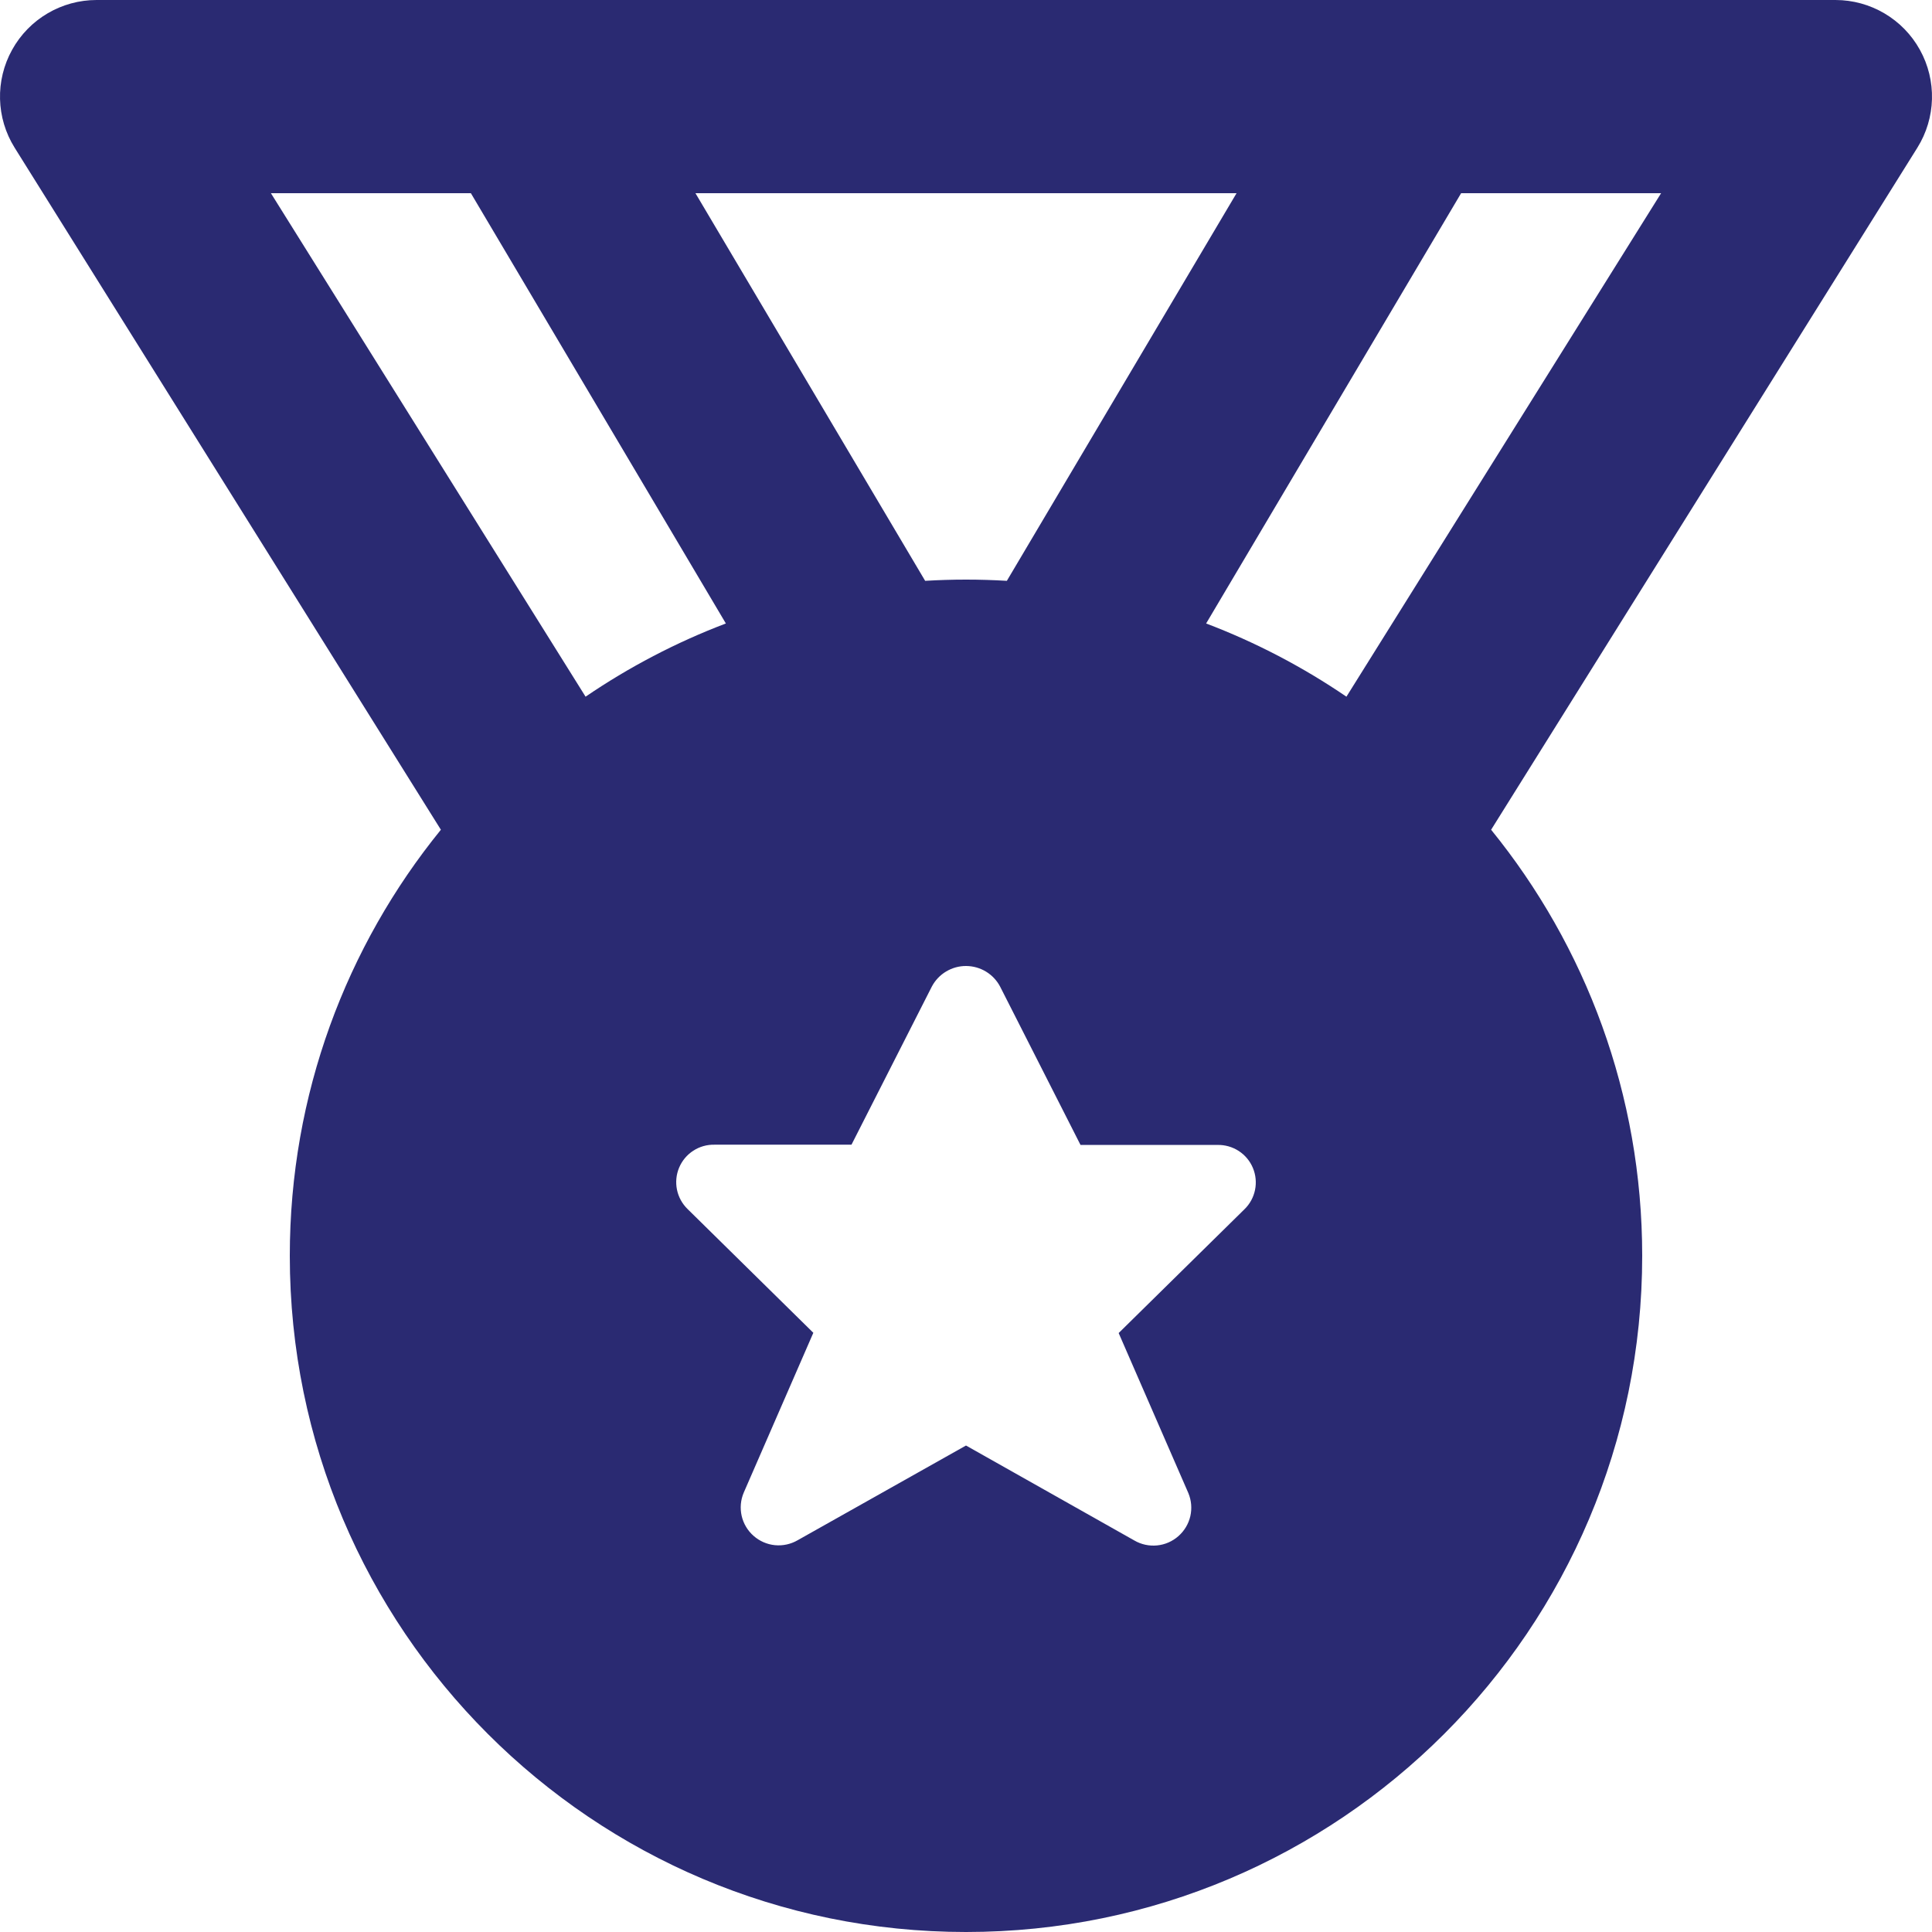 <svg width="55" height="55" viewBox="0 0 55 55" fill="none" xmlns="http://www.w3.org/2000/svg">
<path fill-rule="evenodd" clip-rule="evenodd" d="M0.345 1.417C0.829 0.543 1.75 0 2.75 0H52.25C53.25 0 54.171 0.543 54.655 1.417C55.14 2.291 55.112 3.36 54.582 4.207L42.449 23.621C45.138 26.931 46.75 31.152 46.75 35.75C46.75 46.382 38.132 55 27.5 55C16.869 55 8.25 46.382 8.25 35.75C8.25 31.152 9.862 26.931 12.551 23.621L0.418 4.207C-0.112 3.36 -0.14 2.291 0.345 1.417ZM47.288 5.5L38.33 19.833C37.094 18.991 35.755 18.288 34.336 17.749L41.595 5.5H47.288ZM35.202 5.5L28.663 16.535C28.278 16.512 27.89 16.5 27.5 16.5C27.11 16.5 26.722 16.512 26.337 16.535L19.798 5.5H35.202ZM13.405 5.5L20.664 17.749C19.245 18.288 17.906 18.991 16.67 19.833L7.712 5.5H13.405ZM30.76 32.594L28.473 28.09C28.38 27.912 28.241 27.764 28.07 27.66C27.899 27.556 27.703 27.501 27.503 27.5C27.303 27.499 27.107 27.553 26.935 27.656C26.763 27.758 26.623 27.906 26.529 28.082L24.24 32.587H20.343C20.128 32.582 19.917 32.641 19.737 32.758C19.556 32.875 19.416 33.043 19.333 33.241C19.25 33.439 19.229 33.657 19.272 33.868C19.315 34.078 19.421 34.27 19.575 34.42L23.154 37.942L21.171 42.496C21.083 42.705 21.064 42.935 21.114 43.156C21.165 43.376 21.284 43.575 21.454 43.724C21.624 43.873 21.836 43.966 22.061 43.988C22.286 44.01 22.513 43.96 22.708 43.847L27.5 41.151L32.292 43.854C32.487 43.968 32.714 44.017 32.939 43.995C33.164 43.973 33.376 43.881 33.546 43.731C33.716 43.582 33.835 43.383 33.886 43.163C33.936 42.943 33.917 42.712 33.829 42.503L31.846 37.949L35.425 34.427C35.58 34.278 35.685 34.085 35.728 33.875C35.771 33.665 35.75 33.446 35.667 33.248C35.584 33.05 35.444 32.882 35.263 32.765C35.083 32.649 34.872 32.589 34.657 32.594H30.76Z" fill="#2A2A72"/>
</svg>
